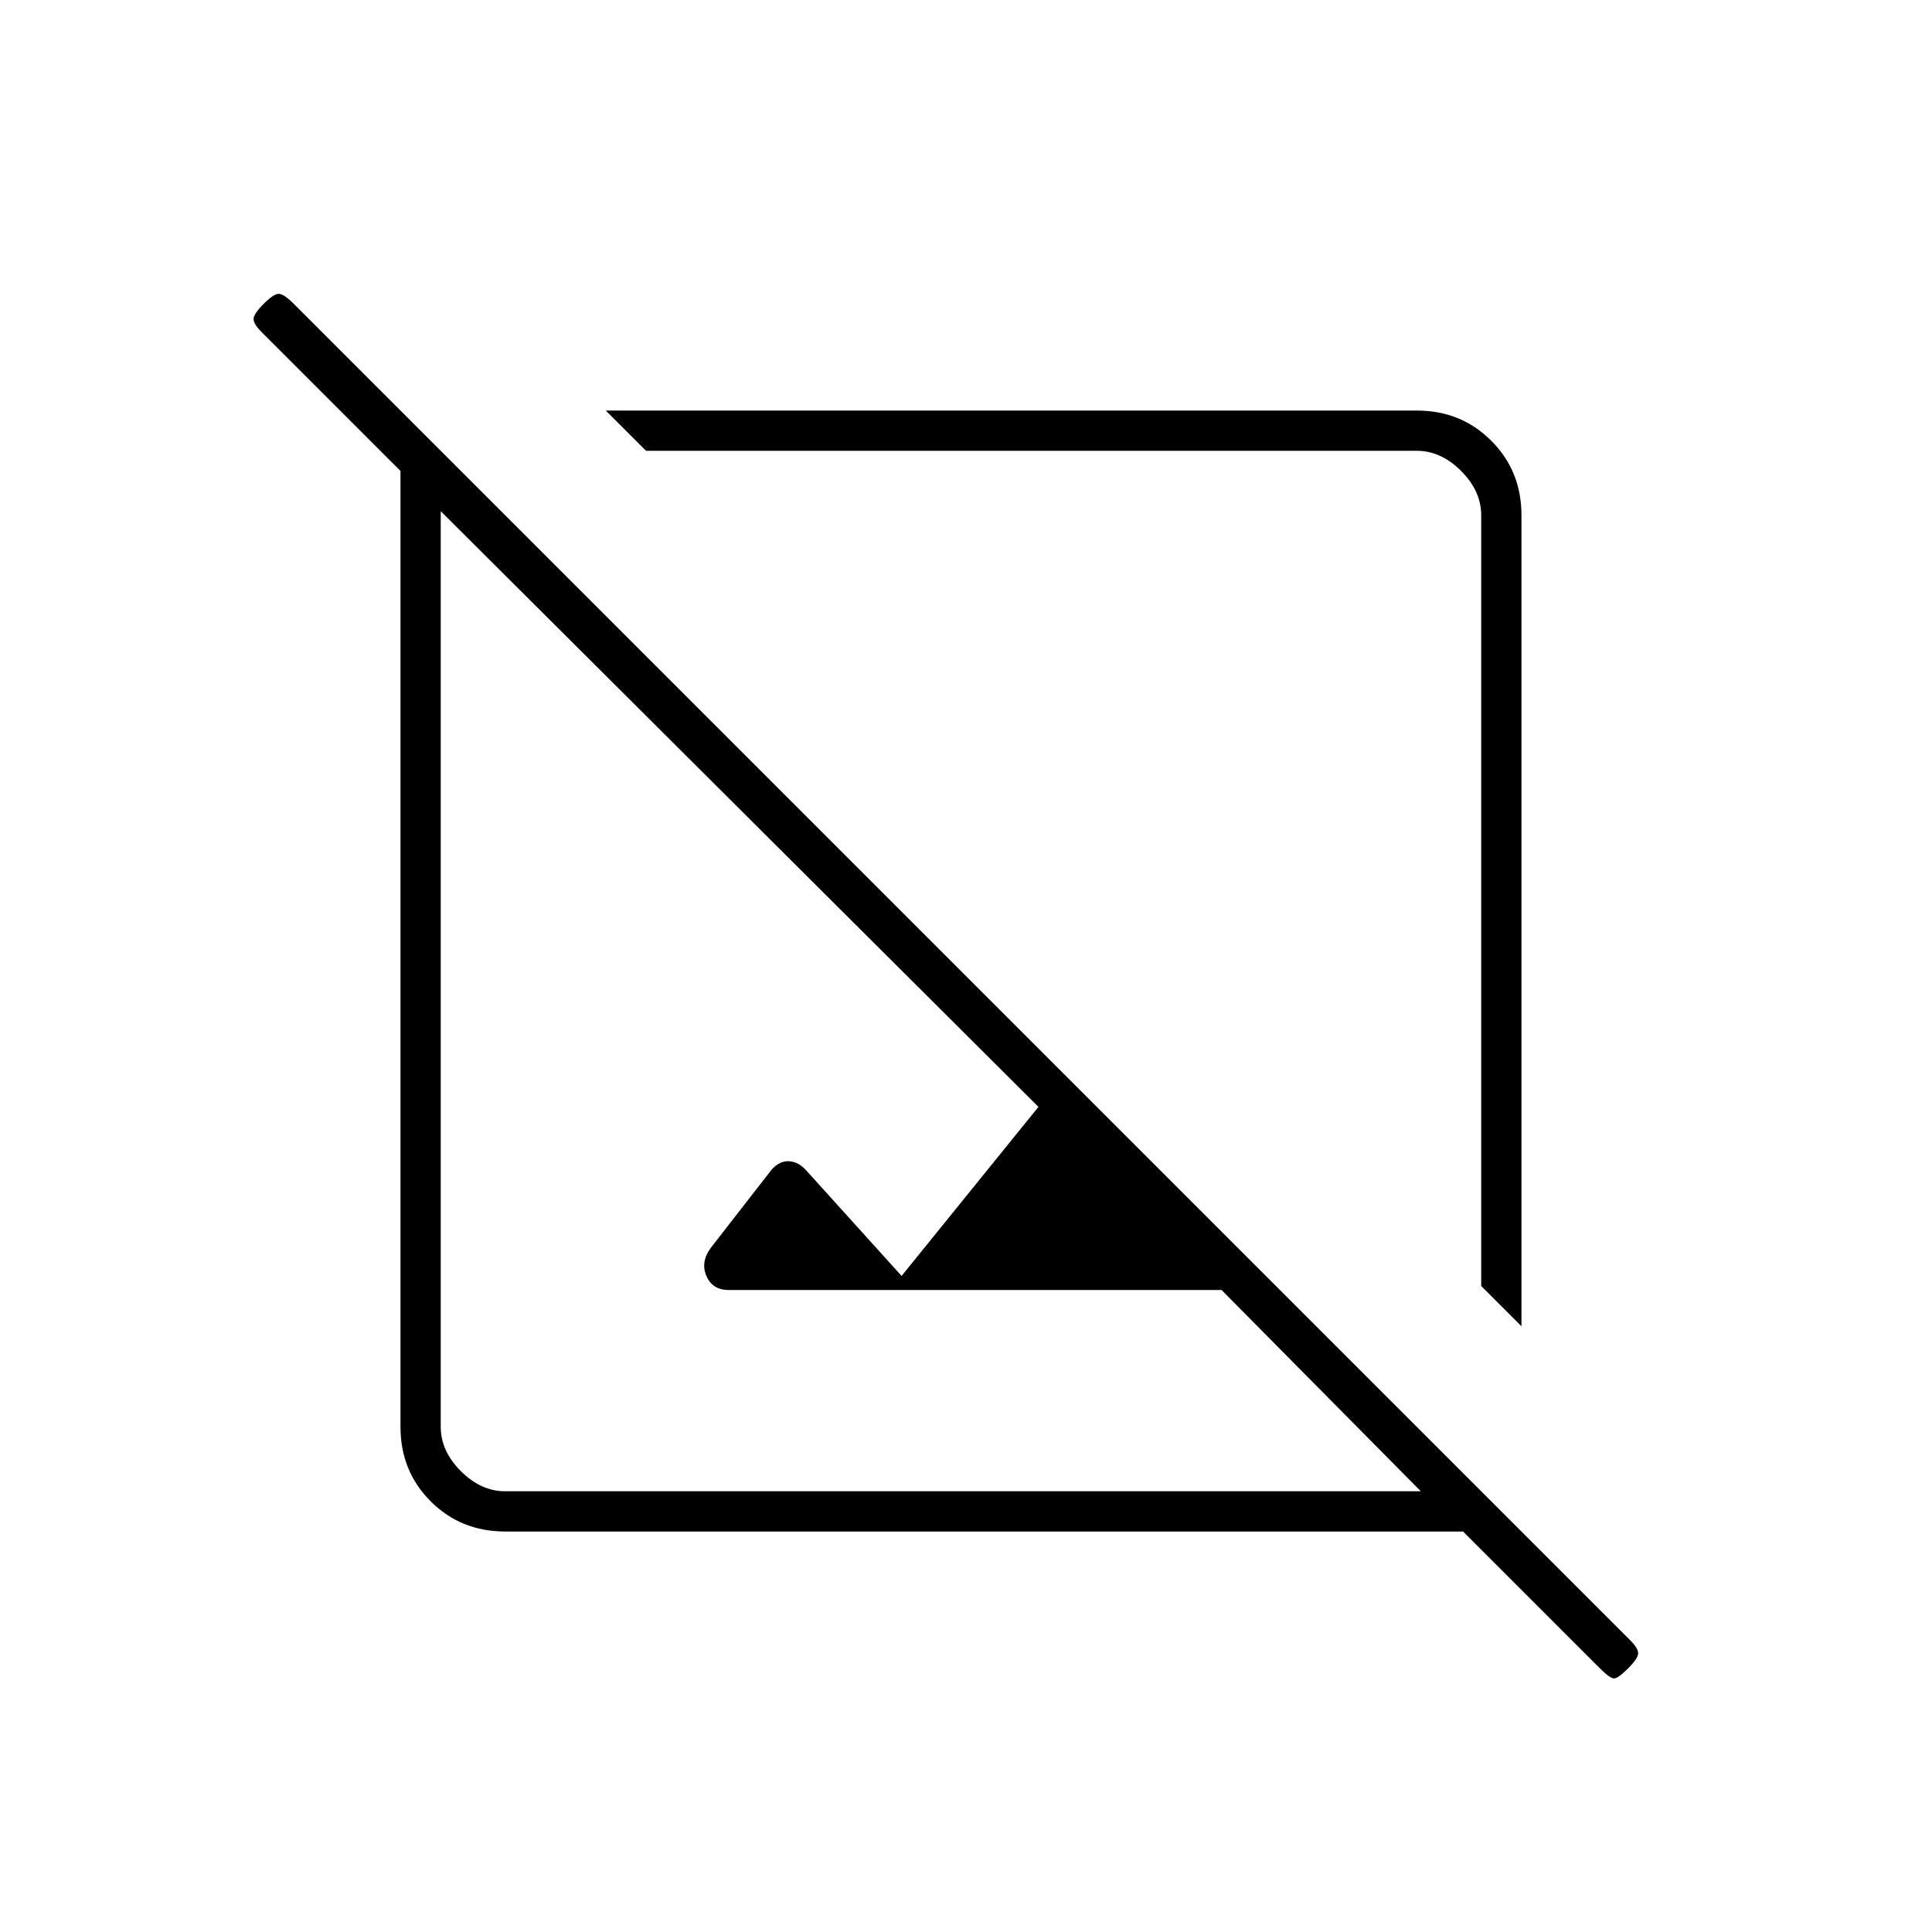 <svg xmlns="http://www.w3.org/2000/svg" height="20" viewBox="0 -960 960 960" width="20"><path d="m756-301-20-20v-383q0-12-10-22t-22-10H321l-20-20h403q22 0 37 15t15 37v403ZM251-199q-22 0-37-15t-15-37v-475l-69.234-69.234Q126-799 126-801.5t5-7.5q5-5 7.5-5t7.5 5l664 664q4 4 4 6.5t-5 7.5q-5 5-7 5t-7-5l-68-68H251Zm356-120H362.117Q354-319 351-326t2.273-14.06L382-377q4.25-6 9.5-6t9.5 5l47 52 68-84-297-296v455q0 12 10 22t22 10h455l-99-100Zm-79-209Zm-66 66Z"/></svg>